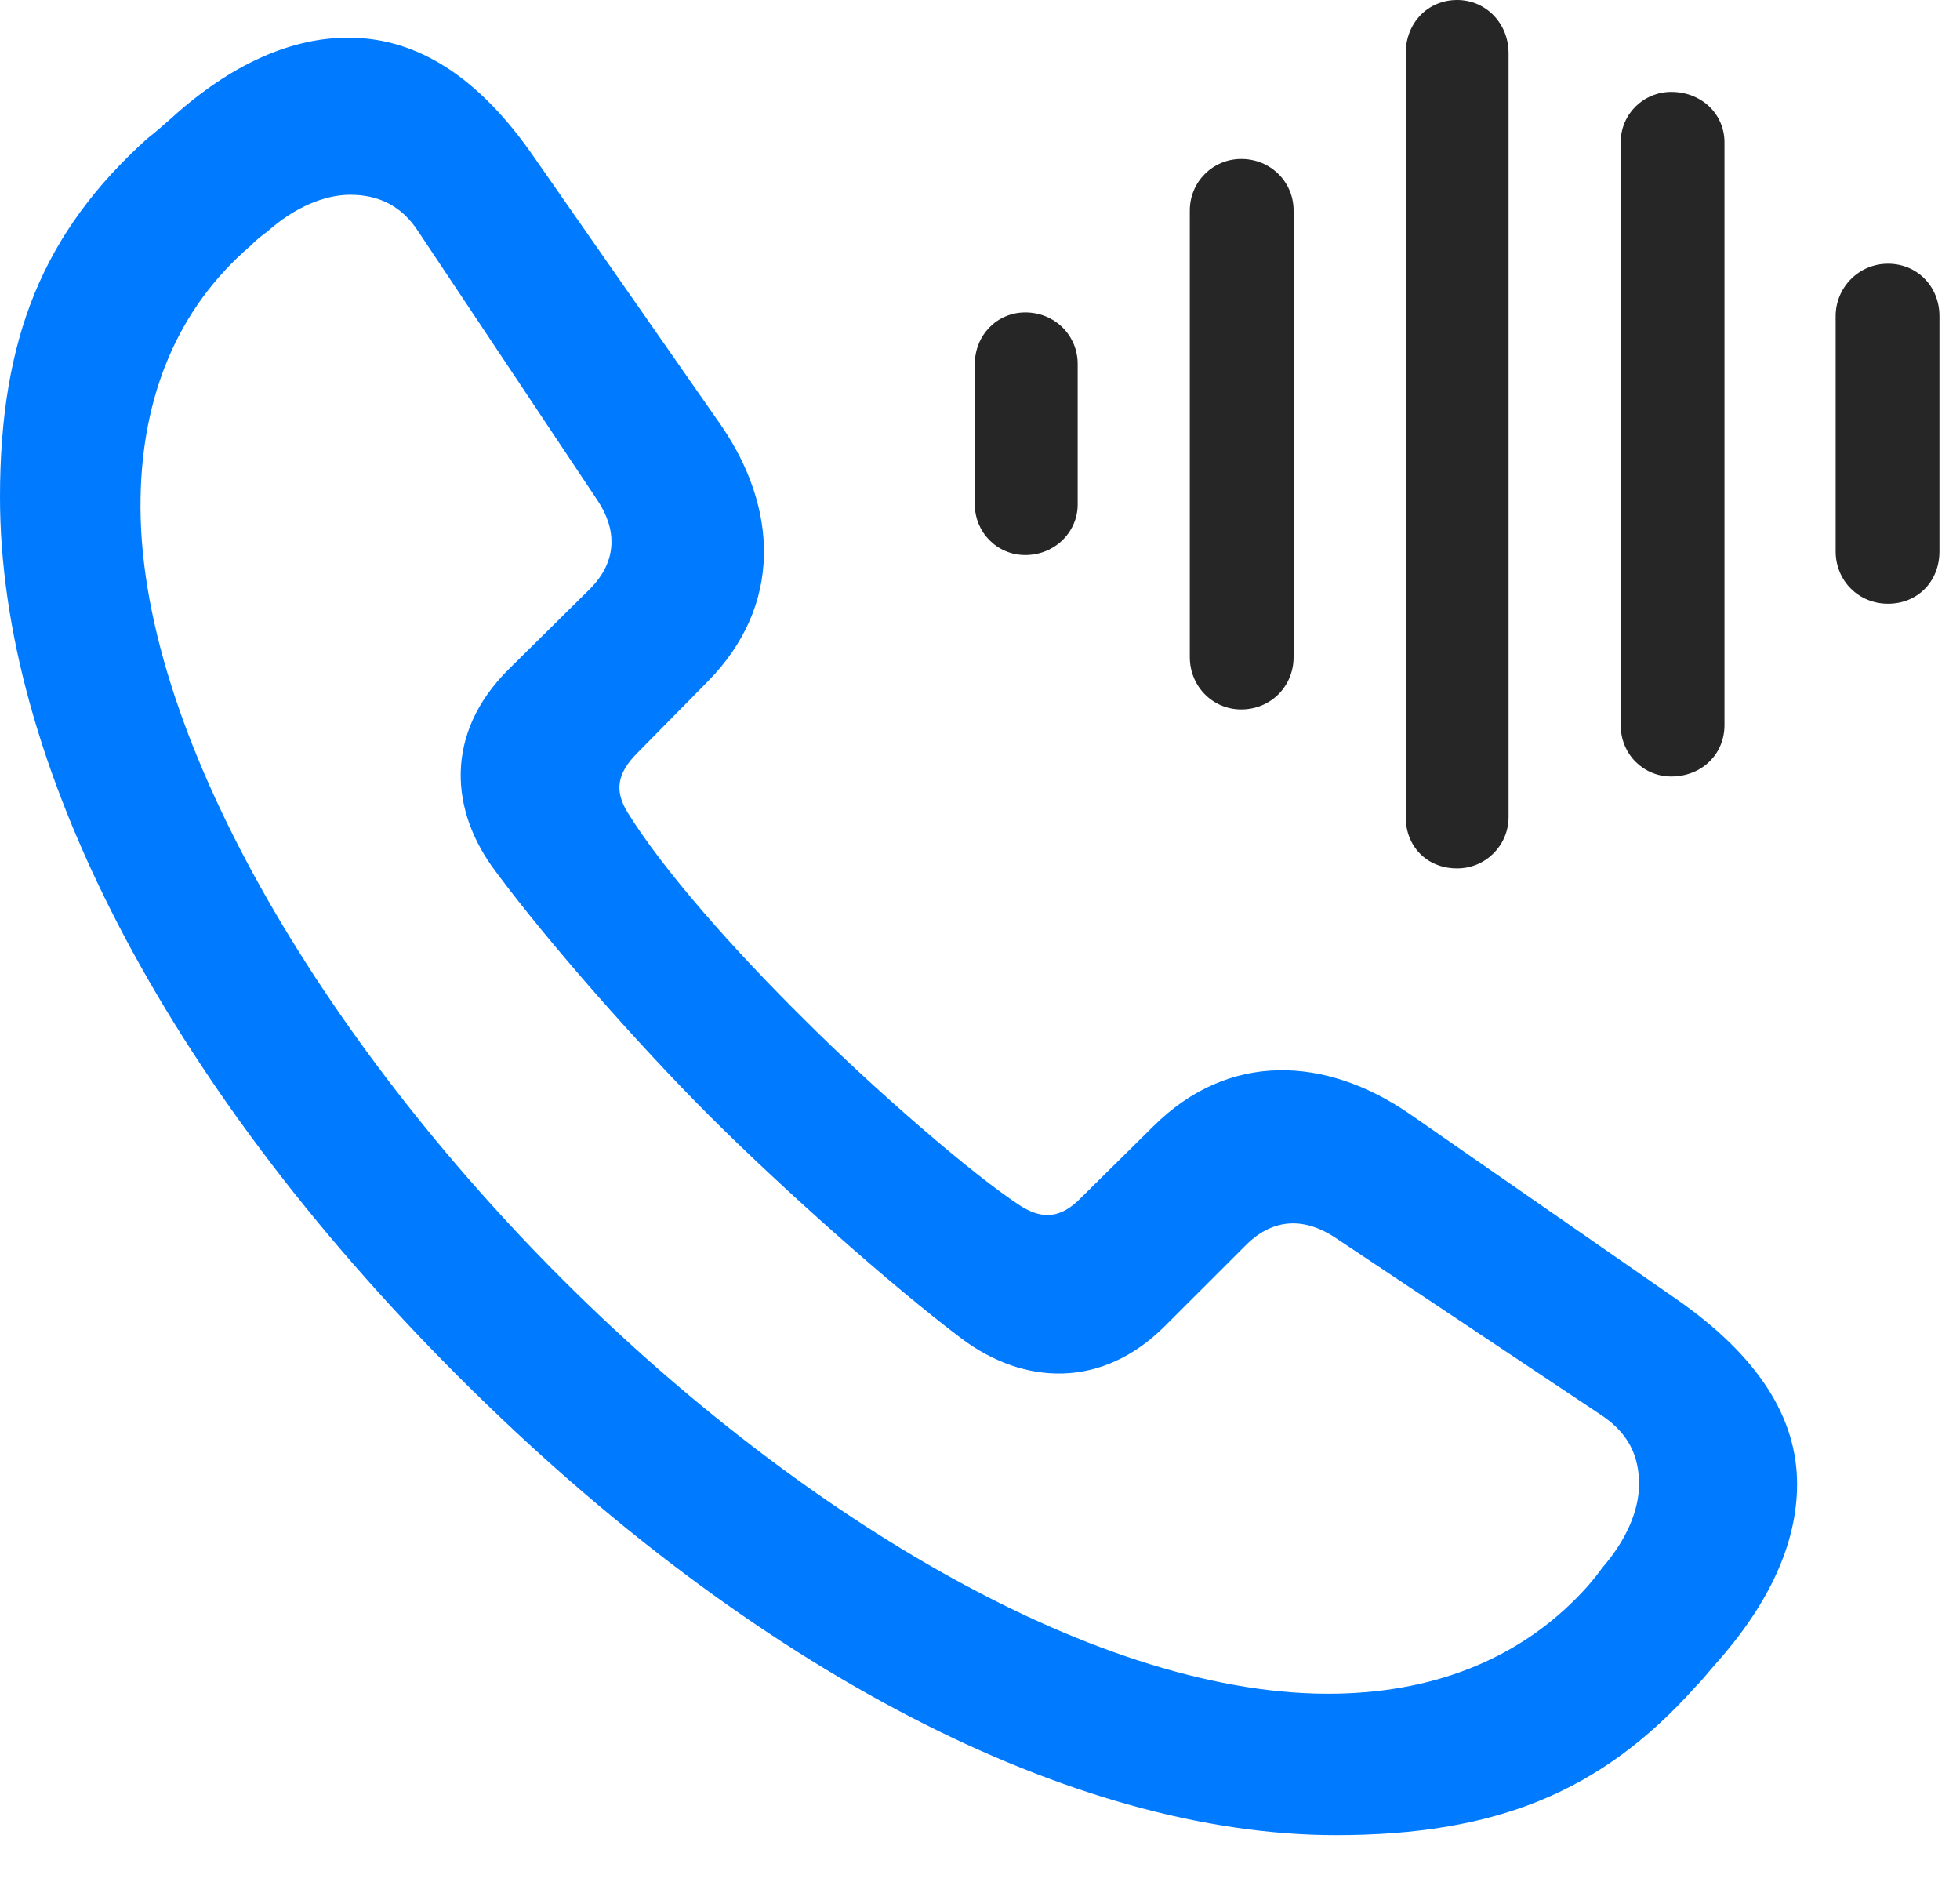 <svg width="25" height="24" viewBox="0 0 25 24" fill="none" xmlns="http://www.w3.org/2000/svg">
<path d="M17.039 23.402C19.078 23.402 20.426 22.852 21.621 21.516C21.715 21.422 21.797 21.316 21.879 21.223C22.582 20.438 22.922 19.664 22.922 18.926C22.922 18.082 22.43 17.297 21.387 16.57L17.977 14.203C16.922 13.477 15.68 13.395 14.707 14.367L13.793 15.27C13.535 15.539 13.301 15.551 13.031 15.387C12.41 14.988 11.133 13.875 10.266 13.008C9.352 12.105 8.461 11.098 8.004 10.359C7.84 10.09 7.863 9.867 8.133 9.598L9.023 8.695C9.996 7.711 9.914 6.469 9.199 5.426L6.82 2.016C6.105 0.973 5.32 0.492 4.477 0.481C3.738 0.469 2.953 0.809 2.18 1.512C2.074 1.606 1.98 1.688 1.875 1.77C0.551 2.965 0 4.313 0 6.34C0 9.691 2.062 13.77 5.848 17.555C9.609 21.316 13.699 23.402 17.039 23.402ZM17.051 21.598C14.062 21.656 10.23 19.359 7.195 16.336C4.137 13.289 1.734 9.328 1.793 6.34C1.816 5.051 2.262 3.938 3.188 3.141C3.258 3.07 3.328 3.012 3.41 2.953C3.75 2.648 4.137 2.484 4.465 2.484C4.816 2.484 5.121 2.613 5.344 2.965L7.617 6.375C7.863 6.738 7.887 7.148 7.523 7.512L6.48 8.543C5.672 9.352 5.73 10.336 6.328 11.121C6.996 12.023 8.156 13.336 9.047 14.227C9.949 15.129 11.367 16.395 12.27 17.074C13.055 17.66 14.051 17.719 14.859 16.91L15.891 15.879C16.254 15.516 16.652 15.539 17.016 15.773L20.426 18.047C20.777 18.281 20.906 18.574 20.906 18.926C20.906 19.266 20.742 19.641 20.438 19.992C20.379 20.074 20.332 20.133 20.262 20.215C19.453 21.129 18.34 21.574 17.051 21.598Z" fill="#007AFF"/>
<path d="M24.082 7.699C24.457 7.699 24.738 7.418 24.738 7.031V4.031C24.738 3.656 24.457 3.363 24.082 3.363C23.707 3.363 23.414 3.668 23.414 4.031V7.031C23.414 7.406 23.707 7.699 24.082 7.699Z" fill="black" fill-opacity="0.85"/>
<path d="M21.316 9.902C21.703 9.902 21.996 9.621 21.996 9.246V1.816C21.996 1.453 21.703 1.172 21.316 1.172C20.965 1.172 20.672 1.453 20.672 1.816V9.246C20.672 9.621 20.965 9.902 21.316 9.902Z" fill="black" fill-opacity="0.85"/>
<path d="M18.586 11.074C18.949 11.074 19.242 10.781 19.242 10.418V0.68C19.242 0.293 18.949 0 18.586 0C18.211 0 17.93 0.293 17.93 0.68V10.418C17.93 10.793 18.199 11.074 18.586 11.074Z" fill="black" fill-opacity="0.85"/>
<path d="M15.832 9.047C16.207 9.047 16.5 8.754 16.5 8.379V2.684C16.5 2.32 16.207 2.027 15.832 2.027C15.469 2.027 15.176 2.32 15.176 2.684V8.379C15.176 8.754 15.469 9.047 15.832 9.047Z" fill="black" fill-opacity="0.85"/>
<path d="M13.078 7.078C13.453 7.078 13.746 6.785 13.746 6.434V4.641C13.746 4.277 13.453 3.984 13.078 3.984C12.715 3.984 12.434 4.277 12.434 4.641V6.434C12.434 6.785 12.715 7.078 13.078 7.078Z" fill="black" fill-opacity="0.85"/>
</svg>
